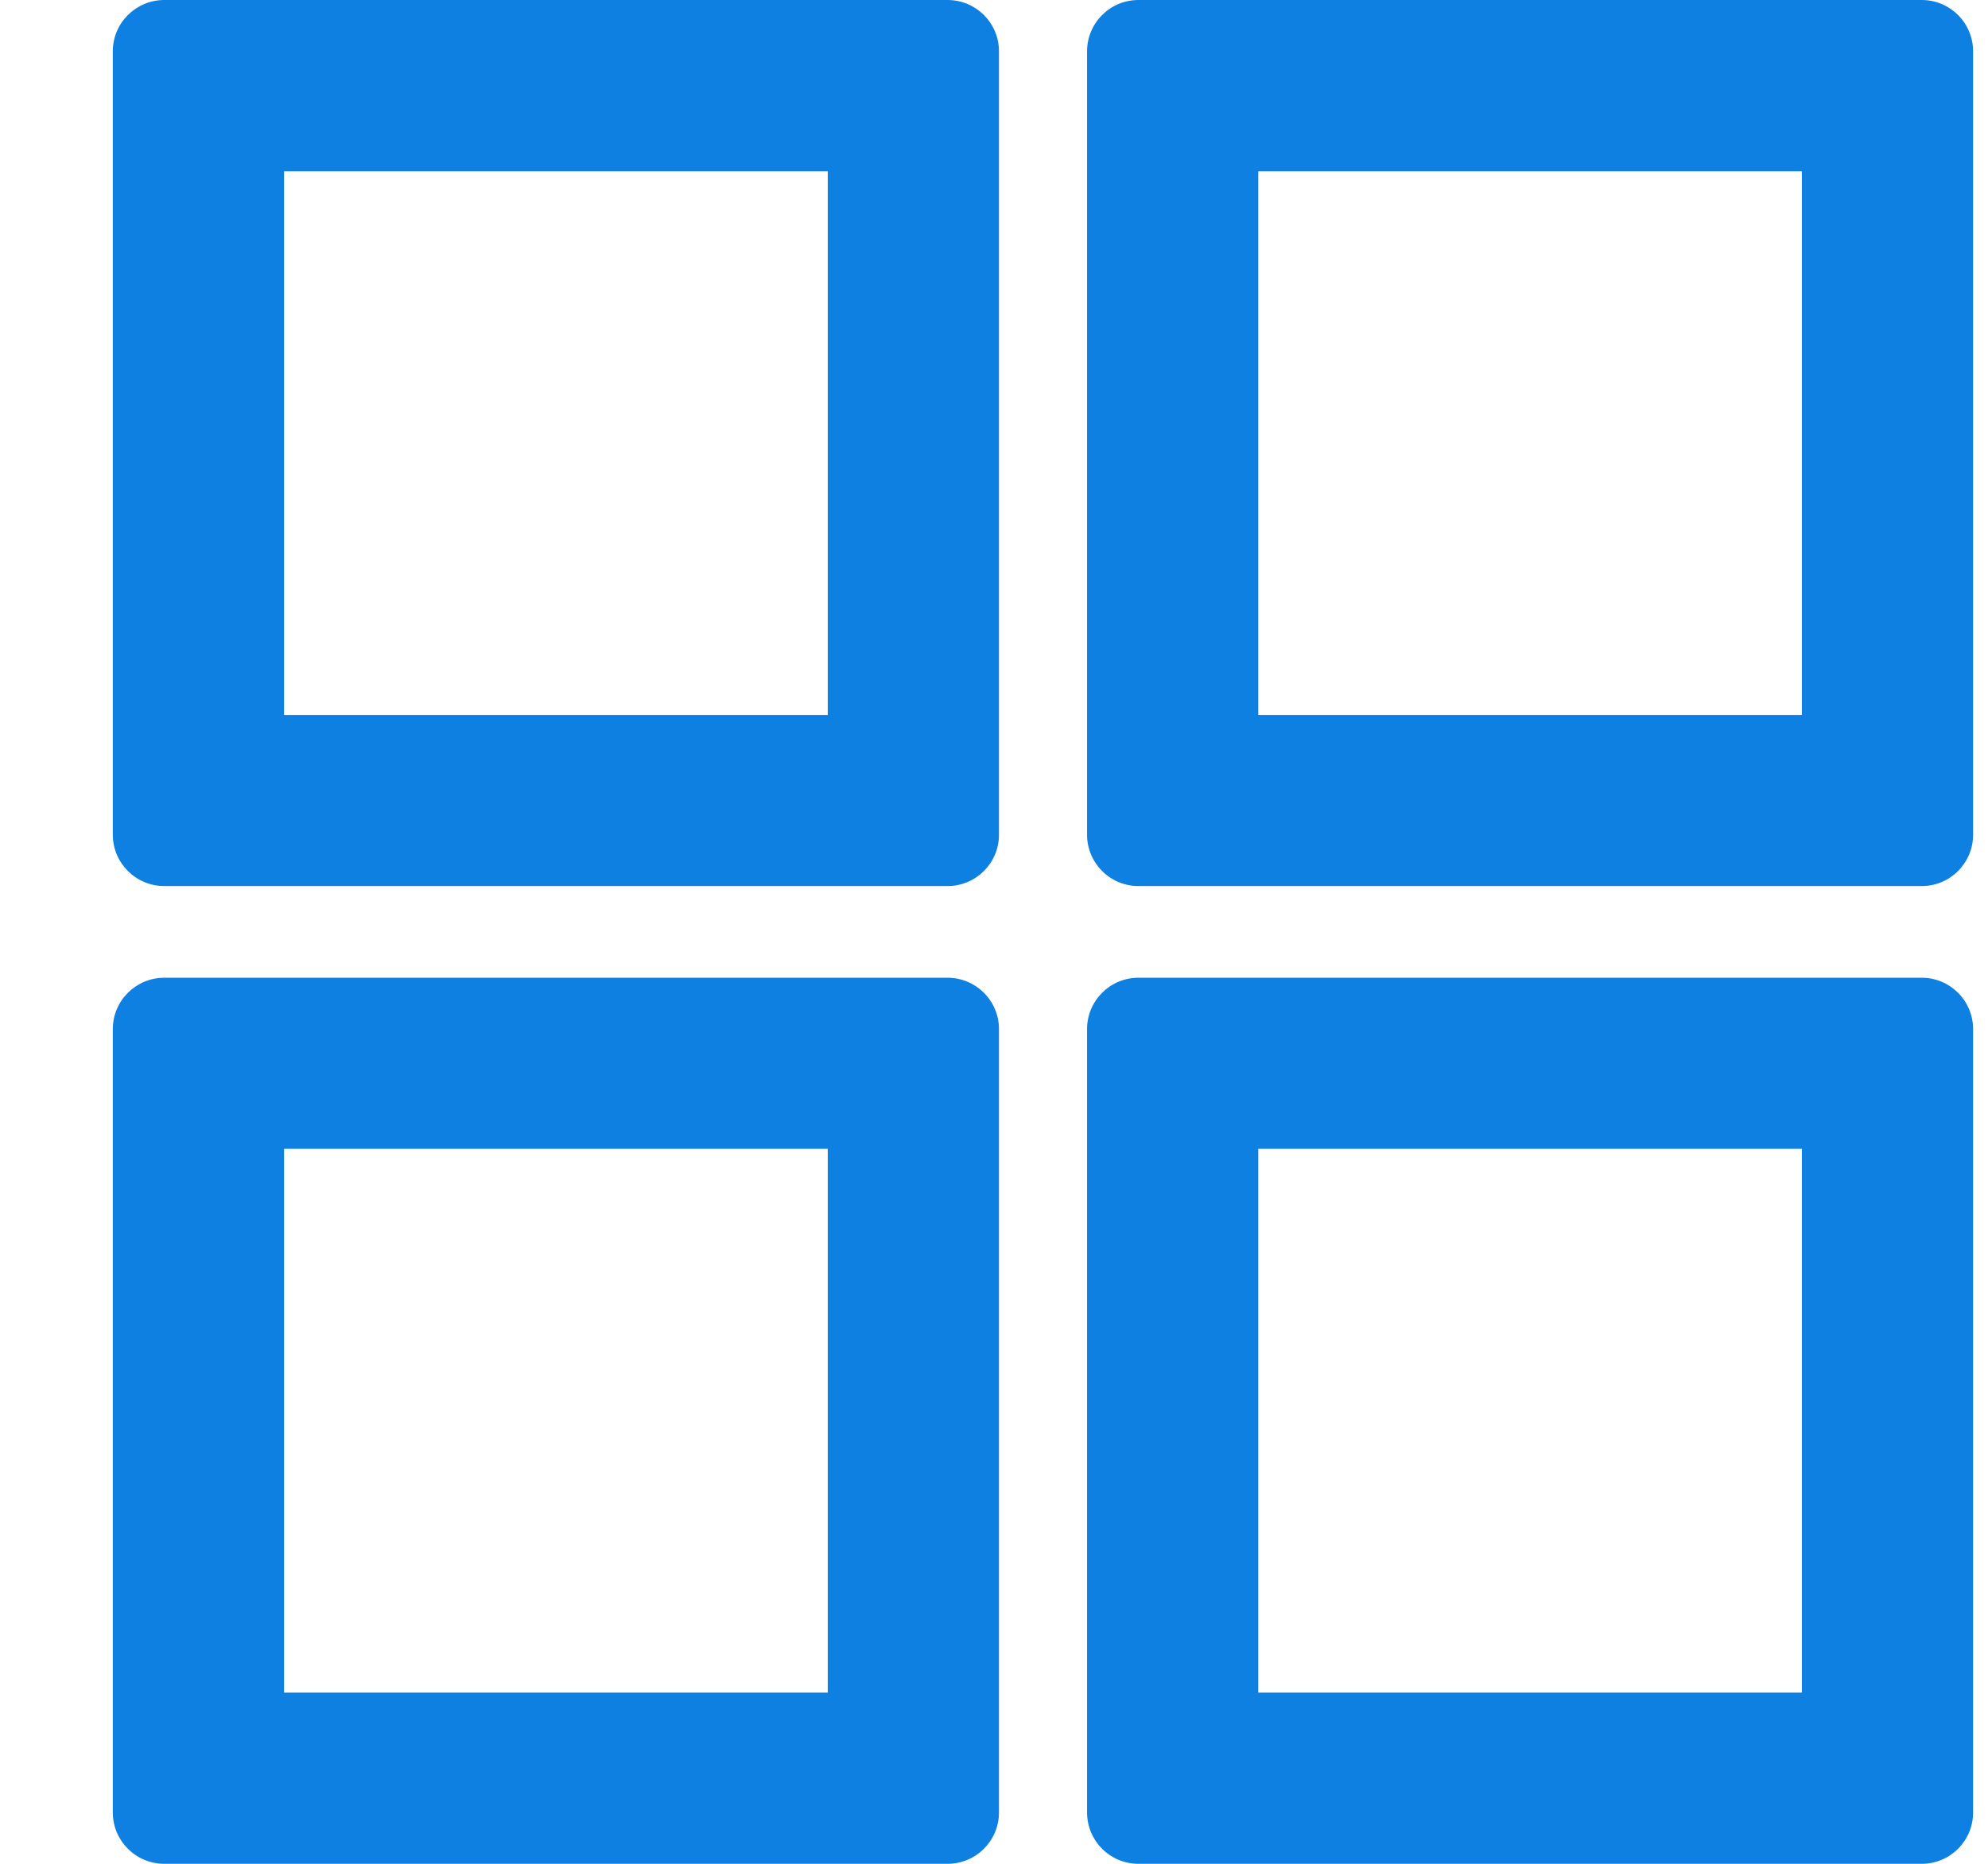 <svg width="16" height="15" viewBox="0 0 16 15" fill="none" xmlns="http://www.w3.org/2000/svg">
<path fill-rule="evenodd" clip-rule="evenodd" d="M2.286 1.378V5.754H6.662V1.378H2.286ZM1.322 0C1.093 0 0.908 0.185 0.908 0.413V6.718C0.908 6.946 1.093 7.131 1.322 7.131H7.626C7.855 7.131 8.04 6.946 8.04 6.718V0.413C8.04 0.185 7.855 0 7.626 0H1.322Z" fill="#0E80E1"/>
<path fill-rule="evenodd" clip-rule="evenodd" d="M10.127 1.378V5.754H14.502V1.378H10.127ZM9.162 0C8.934 0 8.749 0.185 8.749 0.413V6.718C8.749 6.946 8.934 7.131 9.162 7.131H15.467C15.695 7.131 15.88 6.946 15.88 6.718V0.413C15.88 0.185 15.695 0 15.467 0H9.162Z" fill="#0E80E1"/>
<path fill-rule="evenodd" clip-rule="evenodd" d="M2.286 9.246V13.622H6.662V9.246H2.286ZM1.322 7.869C1.093 7.869 0.908 8.054 0.908 8.282V14.587C0.908 14.815 1.093 15 1.322 15H7.626C7.855 15 8.04 14.815 8.04 14.587V8.282C8.04 8.054 7.855 7.869 7.626 7.869H1.322Z" fill="#0E80E1"/>
<path fill-rule="evenodd" clip-rule="evenodd" d="M10.127 9.246V13.622H14.502V9.246H10.127ZM9.162 7.869C8.934 7.869 8.749 8.054 8.749 8.282V14.587C8.749 14.815 8.934 15 9.162 15H15.467C15.695 15 15.88 14.815 15.88 14.587V8.282C15.88 8.054 15.695 7.869 15.467 7.869H9.162Z" fill="#0E80E1"/>
</svg>
